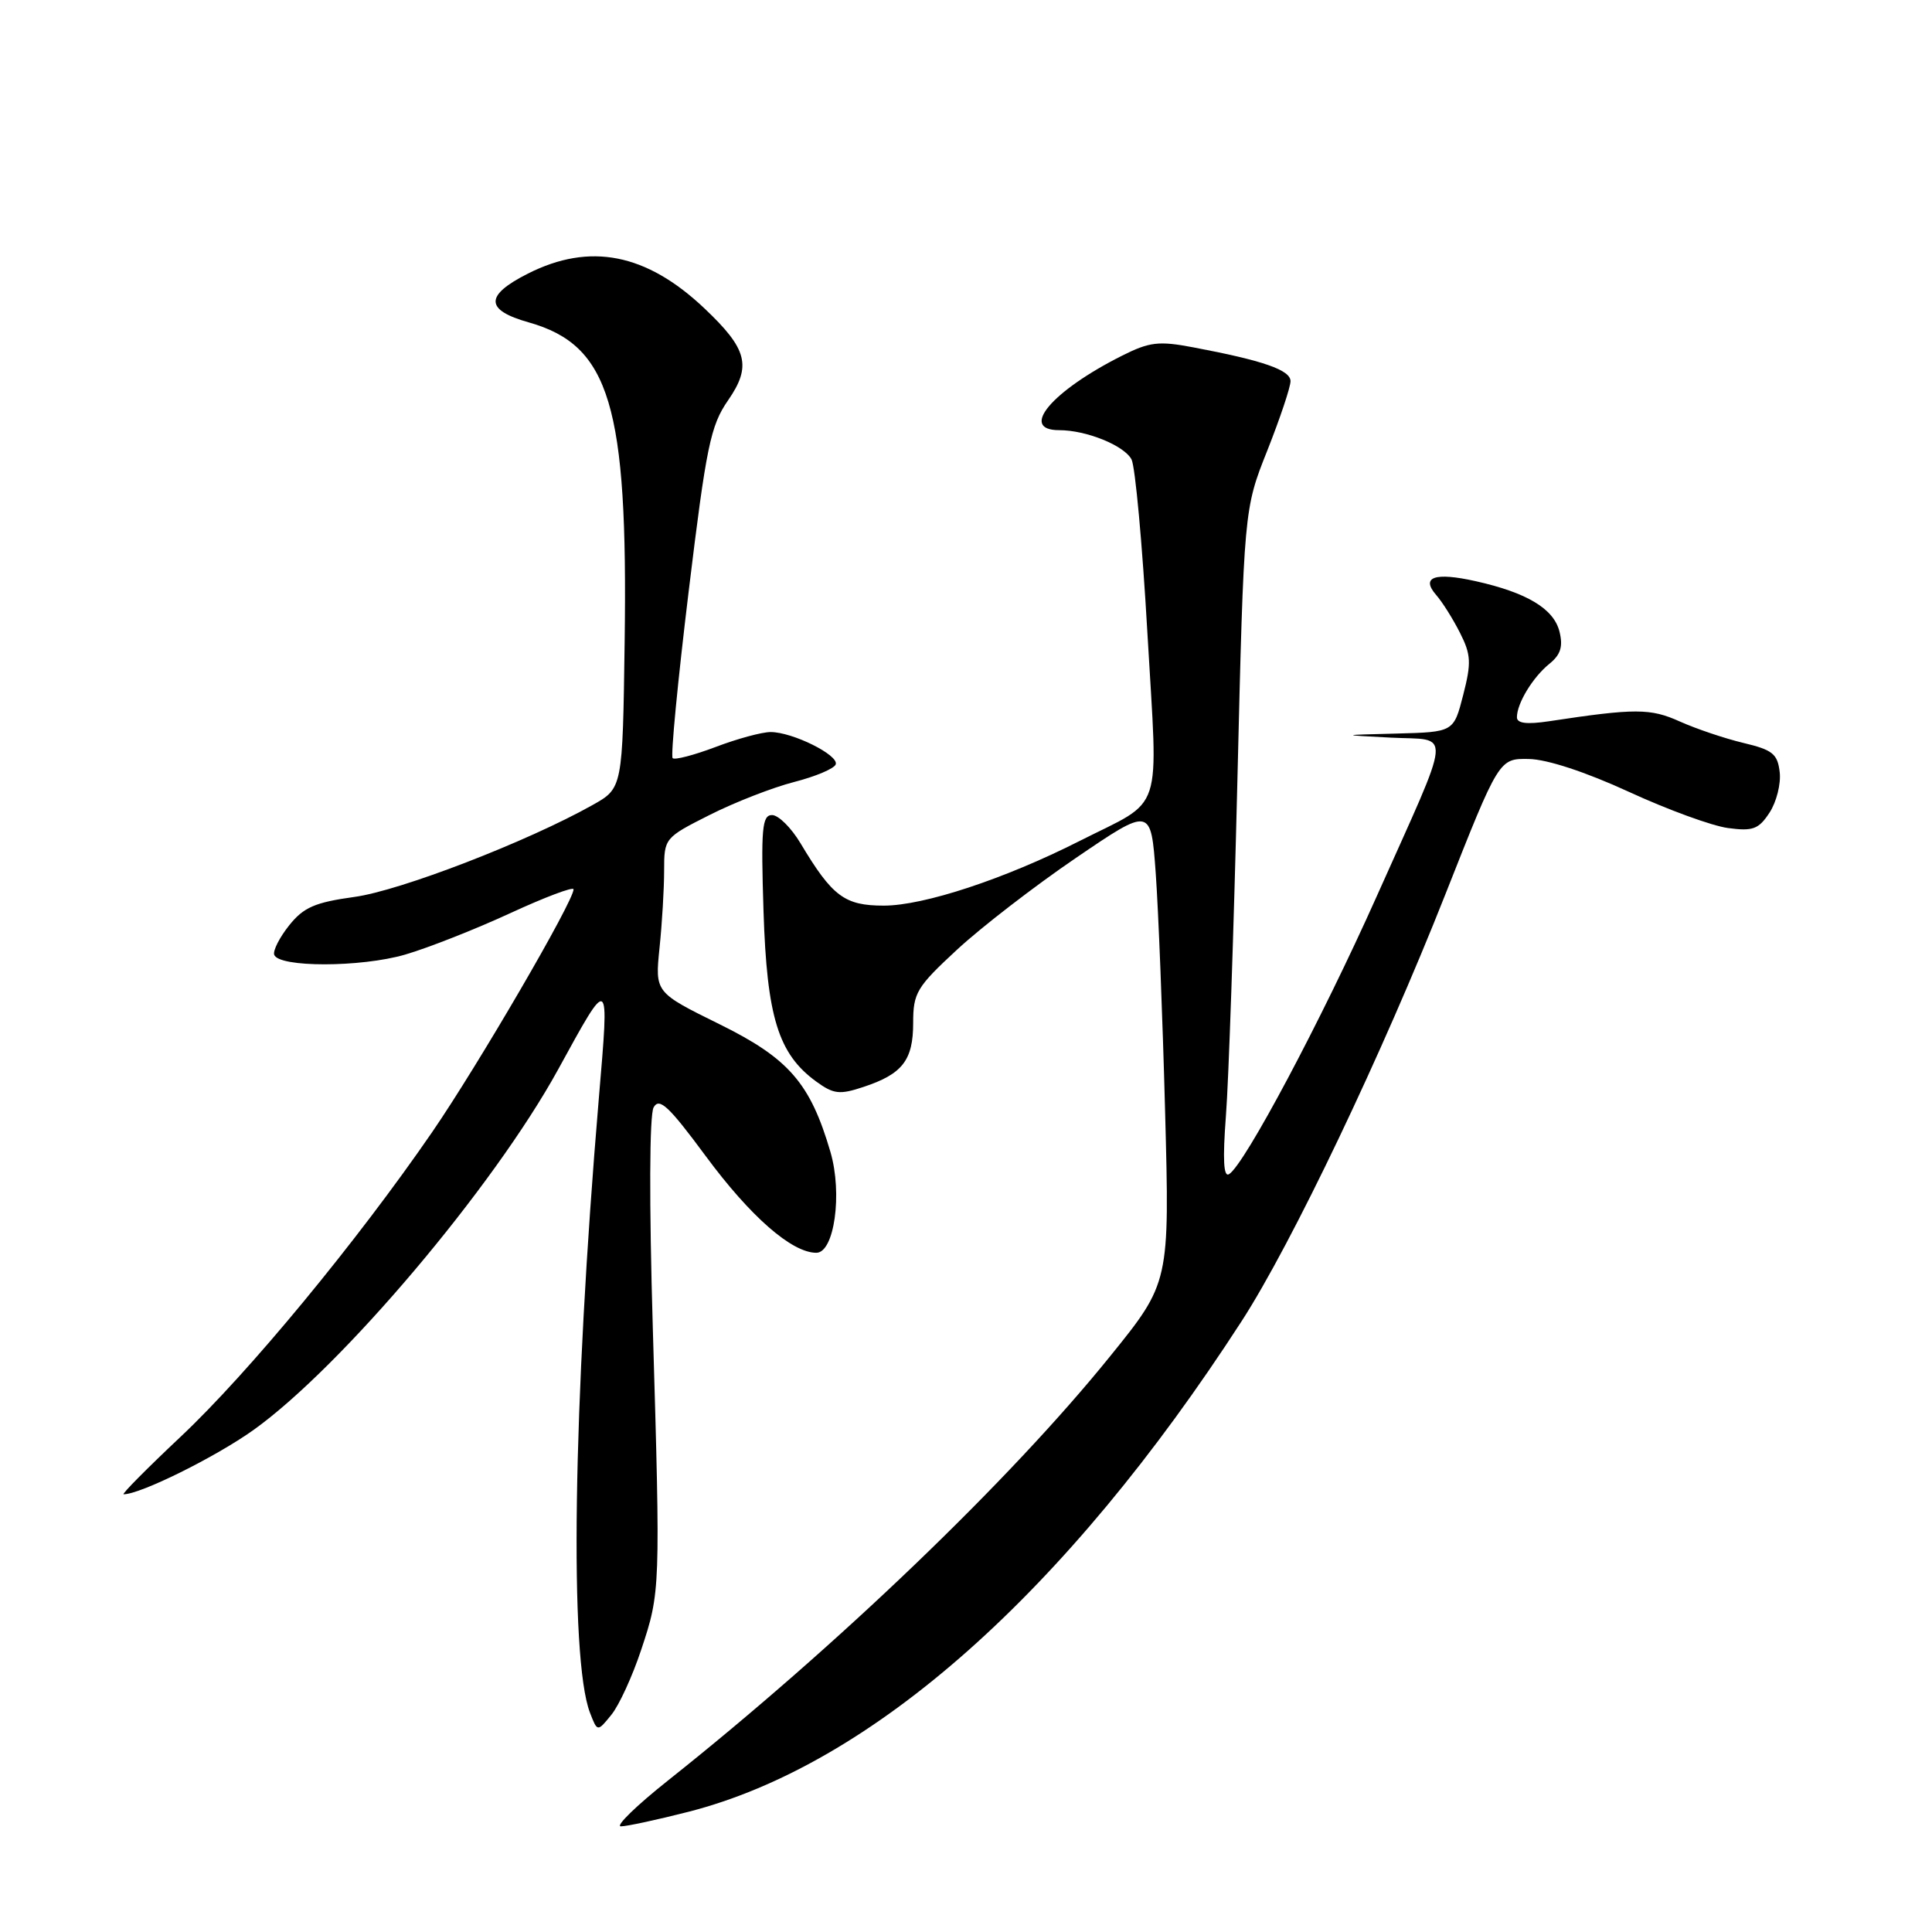 <?xml version="1.0" encoding="UTF-8" standalone="no"?>
<!DOCTYPE svg PUBLIC "-//W3C//DTD SVG 1.1//EN" "http://www.w3.org/Graphics/SVG/1.1/DTD/svg11.dtd" >
<svg xmlns="http://www.w3.org/2000/svg" xmlns:xlink="http://www.w3.org/1999/xlink" version="1.1" viewBox="0 0 256 256">
 <g >
 <path fill="currentColor"
d=" M 91.23 240.07 C 115.52 233.86 141.26 211.02 164.53 175.05 C 171.16 164.81 183.18 139.61 191.52 118.50 C 198.63 100.50 198.63 100.50 202.58 100.57 C 205.00 100.61 210.13 102.30 215.83 104.92 C 220.95 107.28 226.86 109.44 228.97 109.72 C 232.27 110.16 233.03 109.88 234.47 107.68 C 235.39 106.28 236.00 103.86 235.82 102.32 C 235.54 99.89 234.88 99.36 231.00 98.44 C 228.53 97.85 224.74 96.57 222.58 95.60 C 218.68 93.84 216.67 93.84 205.25 95.57 C 202.30 96.01 201.00 95.85 201.00 95.04 C 201.00 93.20 203.10 89.74 205.30 87.96 C 206.80 86.75 207.13 85.67 206.64 83.69 C 205.88 80.66 202.34 78.53 195.54 77.01 C 190.10 75.79 188.22 76.45 190.31 78.85 C 191.11 79.76 192.52 82.00 193.45 83.84 C 194.92 86.74 194.98 87.81 193.88 92.09 C 192.62 97.00 192.62 97.00 185.06 97.20 C 177.50 97.39 177.50 97.39 184.30 97.74 C 192.42 98.16 192.62 95.95 182.38 118.86 C 175.10 135.15 164.92 154.31 162.86 155.58 C 162.13 156.04 162.00 153.68 162.44 147.87 C 162.80 143.27 163.48 123.29 163.96 103.48 C 164.83 67.47 164.83 67.47 167.92 59.71 C 169.61 55.44 171.00 51.30 171.00 50.51 C 171.00 49.03 167.41 47.78 158.09 46.02 C 153.55 45.16 152.32 45.30 148.68 47.13 C 139.36 51.81 134.98 57.00 140.35 57.00 C 143.94 57.00 148.94 59.02 149.93 60.87 C 150.42 61.78 151.37 72.15 152.04 83.93 C 153.45 108.49 154.37 105.70 143.00 111.46 C 133.10 116.47 122.41 120.00 117.11 120.00 C 111.91 120.00 110.29 118.79 106.08 111.75 C 104.85 109.69 103.15 108.00 102.30 108.00 C 100.98 108.00 100.82 109.77 101.17 120.75 C 101.62 134.76 103.12 139.64 108.14 143.30 C 110.45 144.98 111.24 145.08 114.40 144.03 C 119.58 142.32 121.00 140.49 121.00 135.54 C 121.00 131.55 121.46 130.79 126.83 125.82 C 130.04 122.85 137.13 117.38 142.58 113.67 C 152.50 106.92 152.50 106.92 153.14 115.71 C 153.49 120.54 154.05 134.73 154.38 147.22 C 154.99 169.95 154.99 169.95 147.09 179.72 C 133.82 196.15 110.93 218.11 88.52 235.92 C 84.31 239.26 81.50 242.00 82.27 242.00 C 83.05 242.00 87.08 241.13 91.23 240.07 Z  M 84.96 218.61 C 87.51 210.96 87.52 210.60 86.50 175.94 C 86.01 159.35 86.05 147.72 86.61 146.73 C 87.36 145.39 88.61 146.55 93.50 153.17 C 99.44 161.21 104.92 166.00 108.17 166.00 C 110.55 166.00 111.65 158.16 110.04 152.65 C 107.37 143.52 104.52 140.24 95.33 135.71 C 86.79 131.50 86.79 131.50 87.39 125.60 C 87.73 122.36 88.00 117.75 88.00 115.37 C 88.00 111.07 88.05 111.00 94.02 107.99 C 97.34 106.31 102.38 104.35 105.22 103.62 C 108.07 102.89 110.55 101.84 110.74 101.28 C 111.15 100.05 105.01 97.00 102.11 97.00 C 100.96 97.00 97.68 97.89 94.82 98.98 C 91.96 100.06 89.40 100.73 89.13 100.46 C 88.85 100.19 89.81 90.25 91.25 78.38 C 93.59 59.10 94.15 56.40 96.47 53.05 C 99.62 48.50 99.04 46.25 93.34 40.86 C 85.65 33.58 78.18 32.10 69.96 36.25 C 64.21 39.15 64.24 41.08 70.07 42.72 C 80.81 45.76 83.21 53.75 82.77 85.00 C 82.50 104.44 82.50 104.44 78.50 106.68 C 69.88 111.52 53.02 118.03 46.95 118.85 C 41.74 119.57 40.23 120.22 38.32 122.61 C 37.05 124.20 36.16 125.95 36.33 126.50 C 36.89 128.21 47.80 128.20 53.68 126.49 C 56.73 125.60 63.00 123.13 67.61 121.00 C 72.23 118.87 76.00 117.45 76.00 117.84 C 76.00 119.43 63.35 141.15 57.27 150.00 C 47.31 164.49 32.91 181.94 23.92 190.39 C 19.47 194.58 16.08 198.00 16.38 198.00 C 18.60 198.00 28.53 193.08 33.56 189.50 C 45.21 181.18 65.38 157.33 73.95 141.72 C 80.86 129.13 80.74 129.05 79.35 145.51 C 75.91 186.23 75.43 219.76 78.17 226.93 C 79.16 229.50 79.16 229.50 81.00 227.23 C 82.02 225.99 83.80 222.11 84.96 218.61 Z "/>
</g>
</svg>